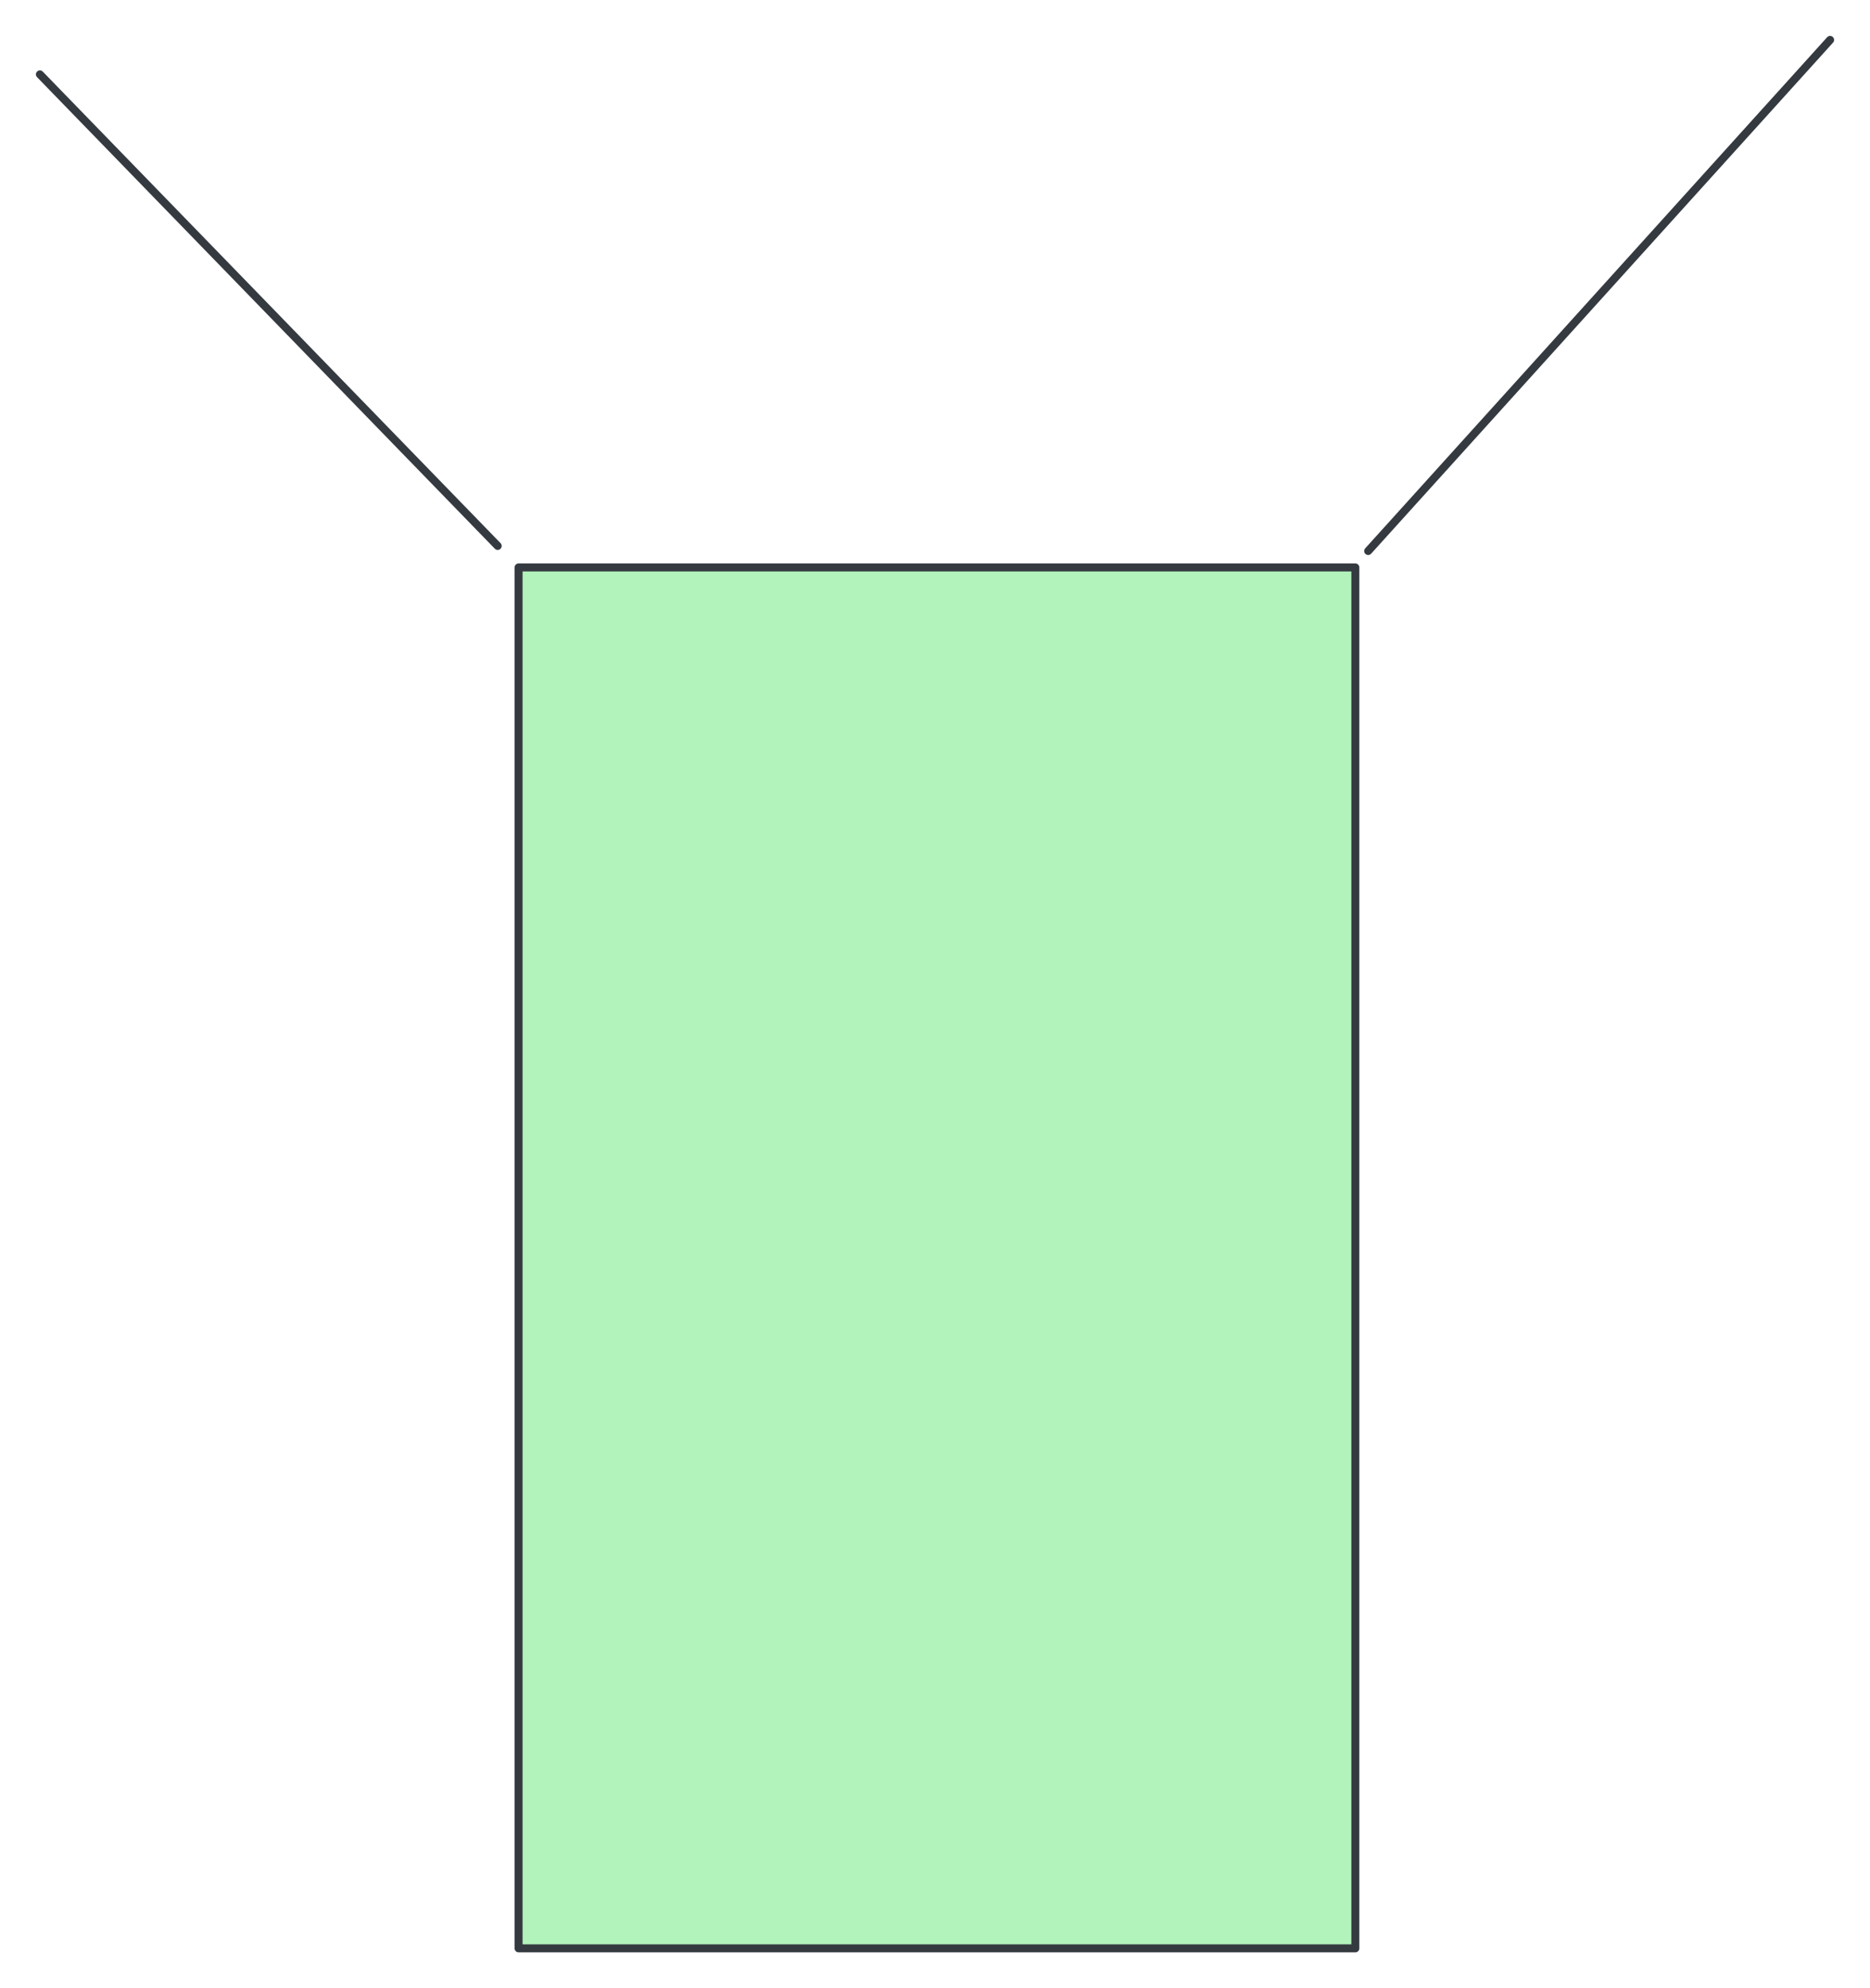 <svg version="1.1" xmlns="http://www.w3.org/2000/svg" viewBox="0 0 468.663 498.164" width="468.663" height="498.164">
  <!-- svg-source:excalidraw -->
  
  <defs>
    <style class="style-fonts">
      @font-face {
        font-family: "Virgil";
        src: url("https://excalidraw.com/Virgil.woff2");
      }
      @font-face {
        font-family: "Cascadia";
        src: url("https://excalidraw.com/Cascadia.woff2");
      }
      @font-face {
        font-family: "Assistant";
        src: url("https://excalidraw.com/Assistant-Regular.woff2");
      }
    </style>
    
  </defs>
  <g stroke-linecap="round"><g transform="translate(10 18.634) rotate(0 57.363 59.073)"><path d="M0 0 C19.12 19.69, 95.6 98.46, 114.73 118.15 M0 0 C19.12 19.69, 95.6 98.46, 114.73 118.15" stroke="#343a40" stroke-width="2" fill="none"></path></g></g><mask></mask><g stroke-linecap="round"><g transform="translate(458.663 10) rotate(0 -57.885 64.031)"><path d="M0 0 C-19.29 21.34, -96.47 106.72, -115.77 128.06 M0 0 C-19.29 21.34, -96.47 106.72, -115.77 128.06" stroke="#343a40" stroke-width="2" fill="none"></path></g></g><mask></mask><g stroke-linecap="round" transform="translate(129.969 142.172) rotate(0 104.855 172.996)"><path d="M0 0 L209.71 0 L209.71 345.99 L0 345.99" stroke="none" stroke-width="0" fill="#b2f2bb"></path><path d="M0 0 C80.08 0, 160.15 0, 209.71 0 M0 0 C56.96 0, 113.92 0, 209.71 0 M209.71 0 C209.71 76.58, 209.71 153.15, 209.71 345.99 M209.71 0 C209.71 104.98, 209.71 209.96, 209.71 345.99 M209.71 345.99 C148.64 345.99, 87.57 345.99, 0 345.99 M209.71 345.99 C159.4 345.99, 109.09 345.99, 0 345.99 M0 345.99 C0 264.71, 0 183.44, 0 0 M0 345.99 C0 242.21, 0 138.43, 0 0" stroke="#343a40" stroke-width="2" fill="none"></path></g></svg>